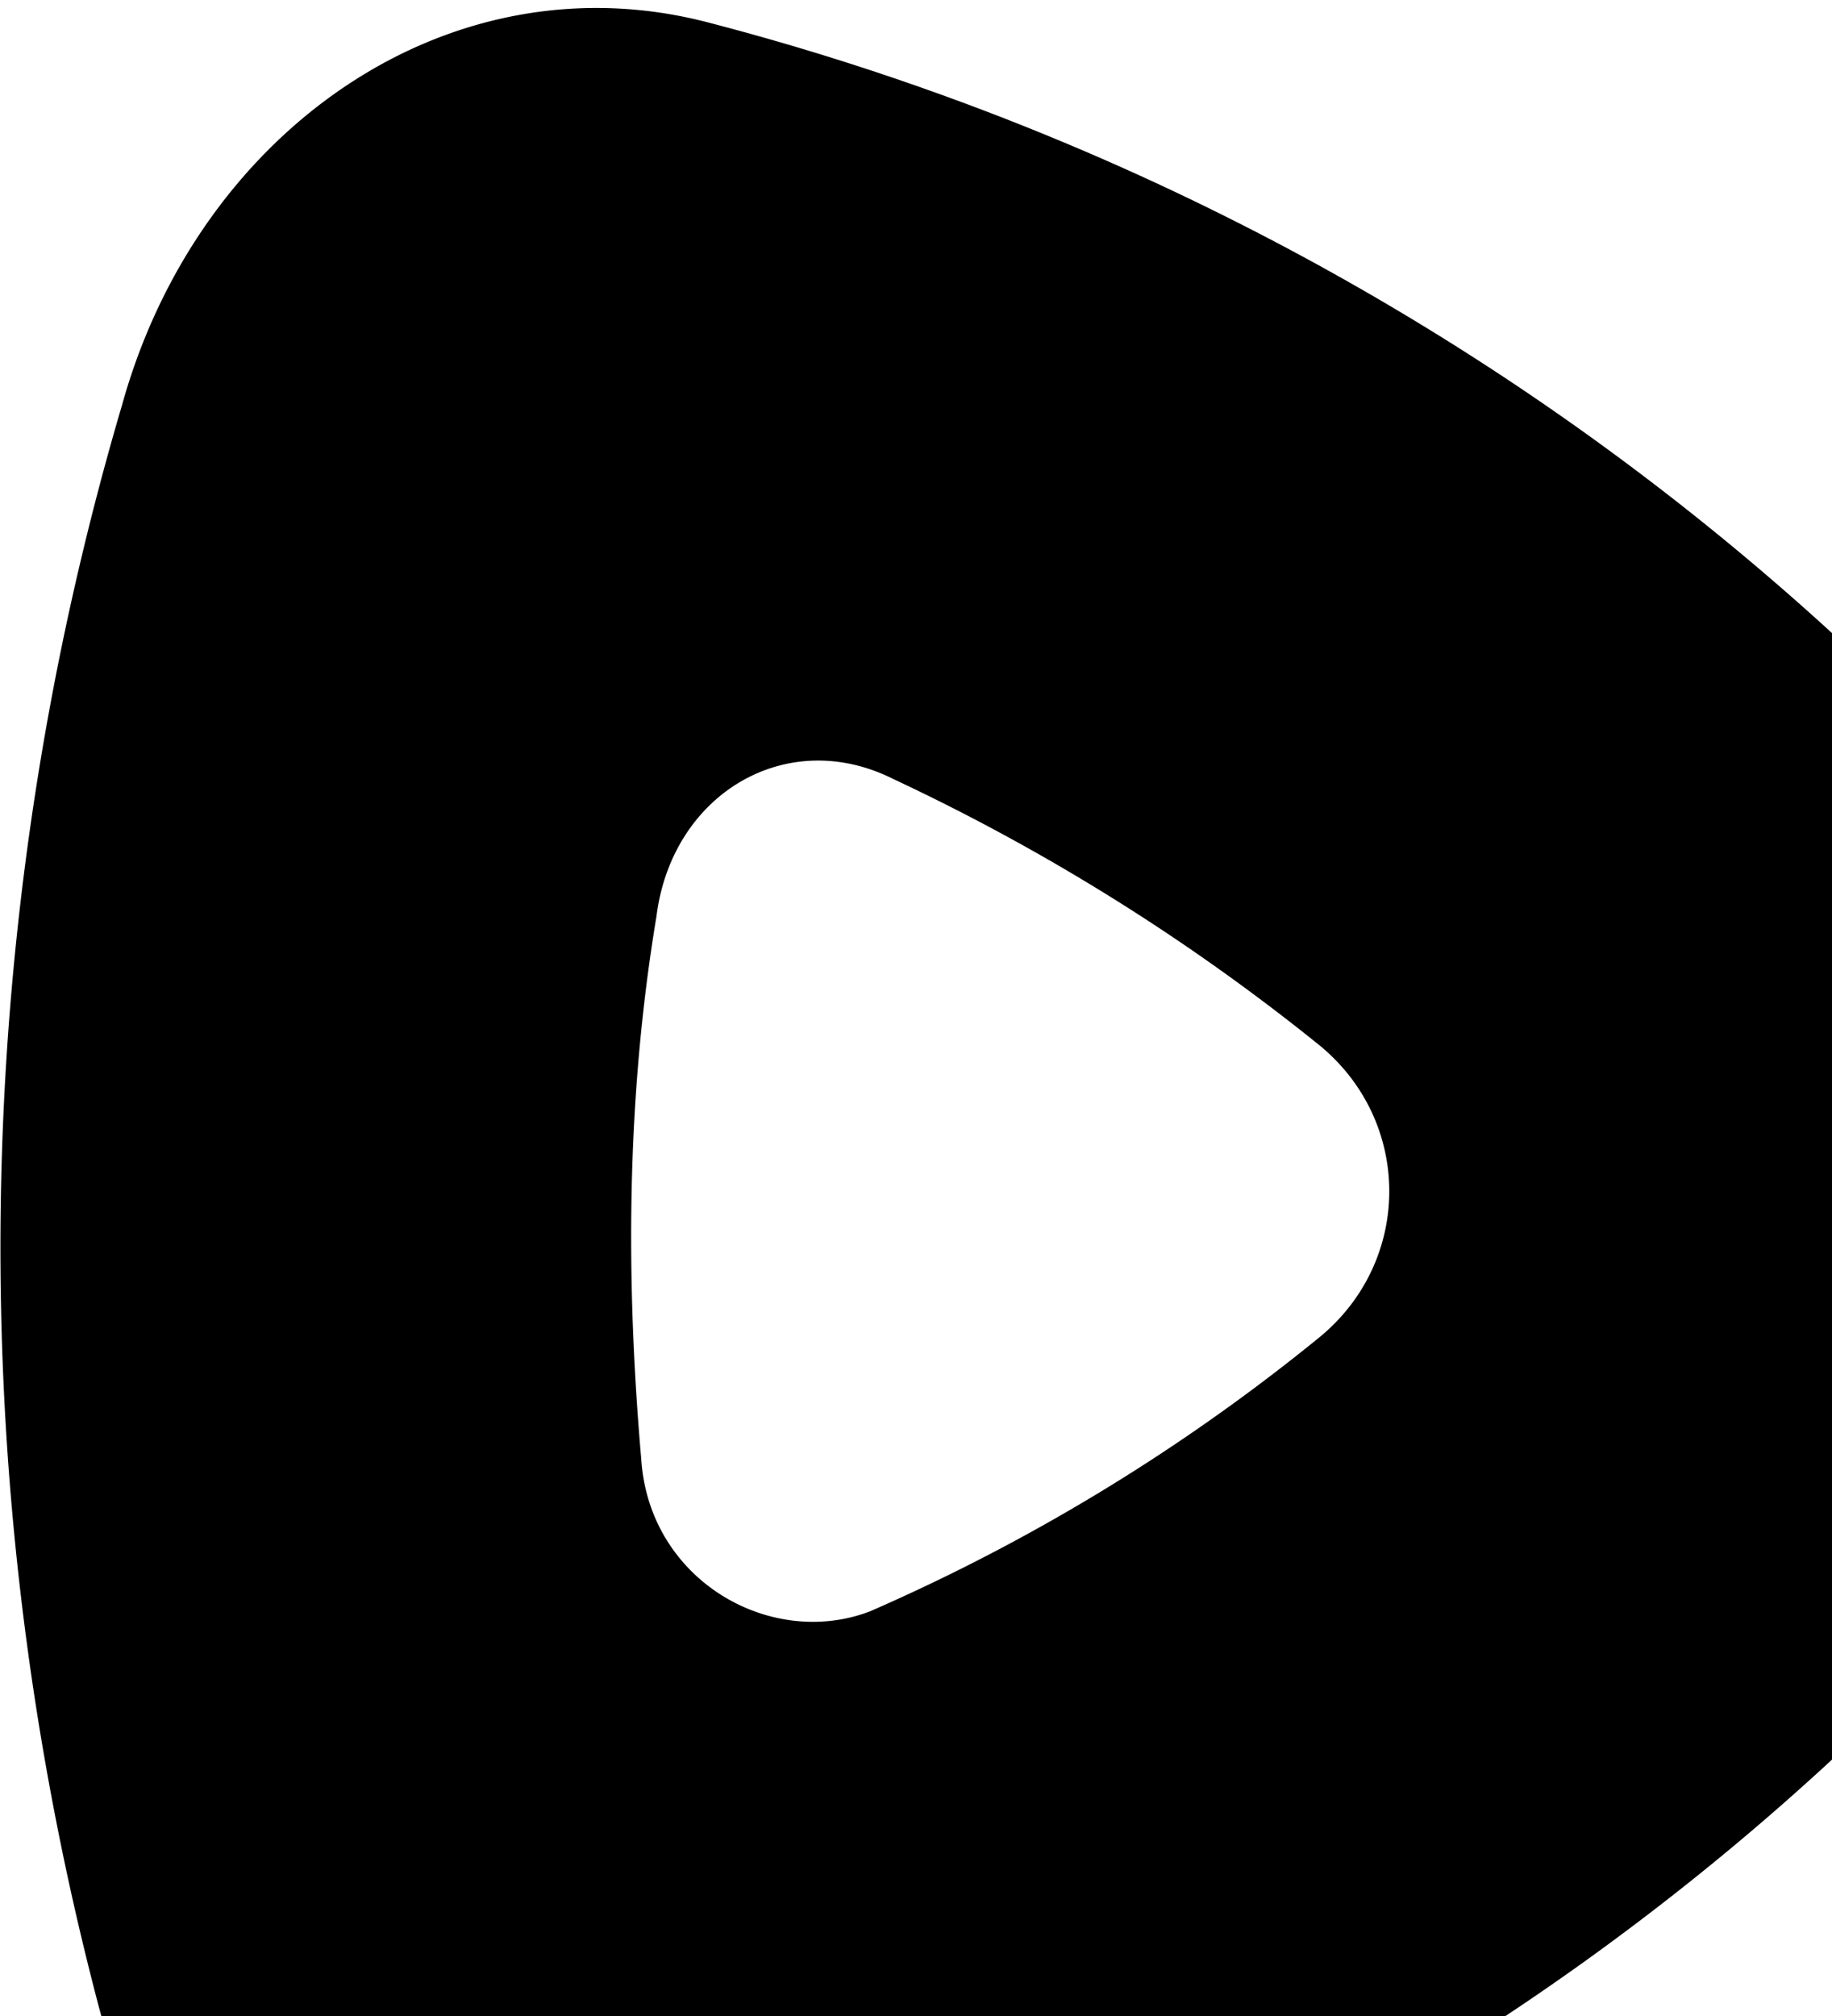 <svg xmlns="http://www.w3.org/2000/svg" width="24" height="26.4" fill="none"><path fill="#85c742" d="M17.3 17.5c1.2-1 1.2-2.8 0-3.8a27.4 27.4 0 0 0-5.6-3.5c-1.4-.7-2.9.2-3.1 1.8-.4 2.4-.4 4.8-.2 7.1.1 1.6 1.7 2.5 3 2a25.4 25.4 0 0 0 5.9-3.6zm9-7a7.6 7.6 0 0 1 0 10.2A33.8 33.8 0 0 1 9.3 31a6.6 6.6 0 0 1-8-4.7 39 39 0 0 1 .3-21c1-3.6 4.3-5.9 7.7-5a34.8 34.8 0 0 1 17 10.3Z" style="fill:#000"/></svg>